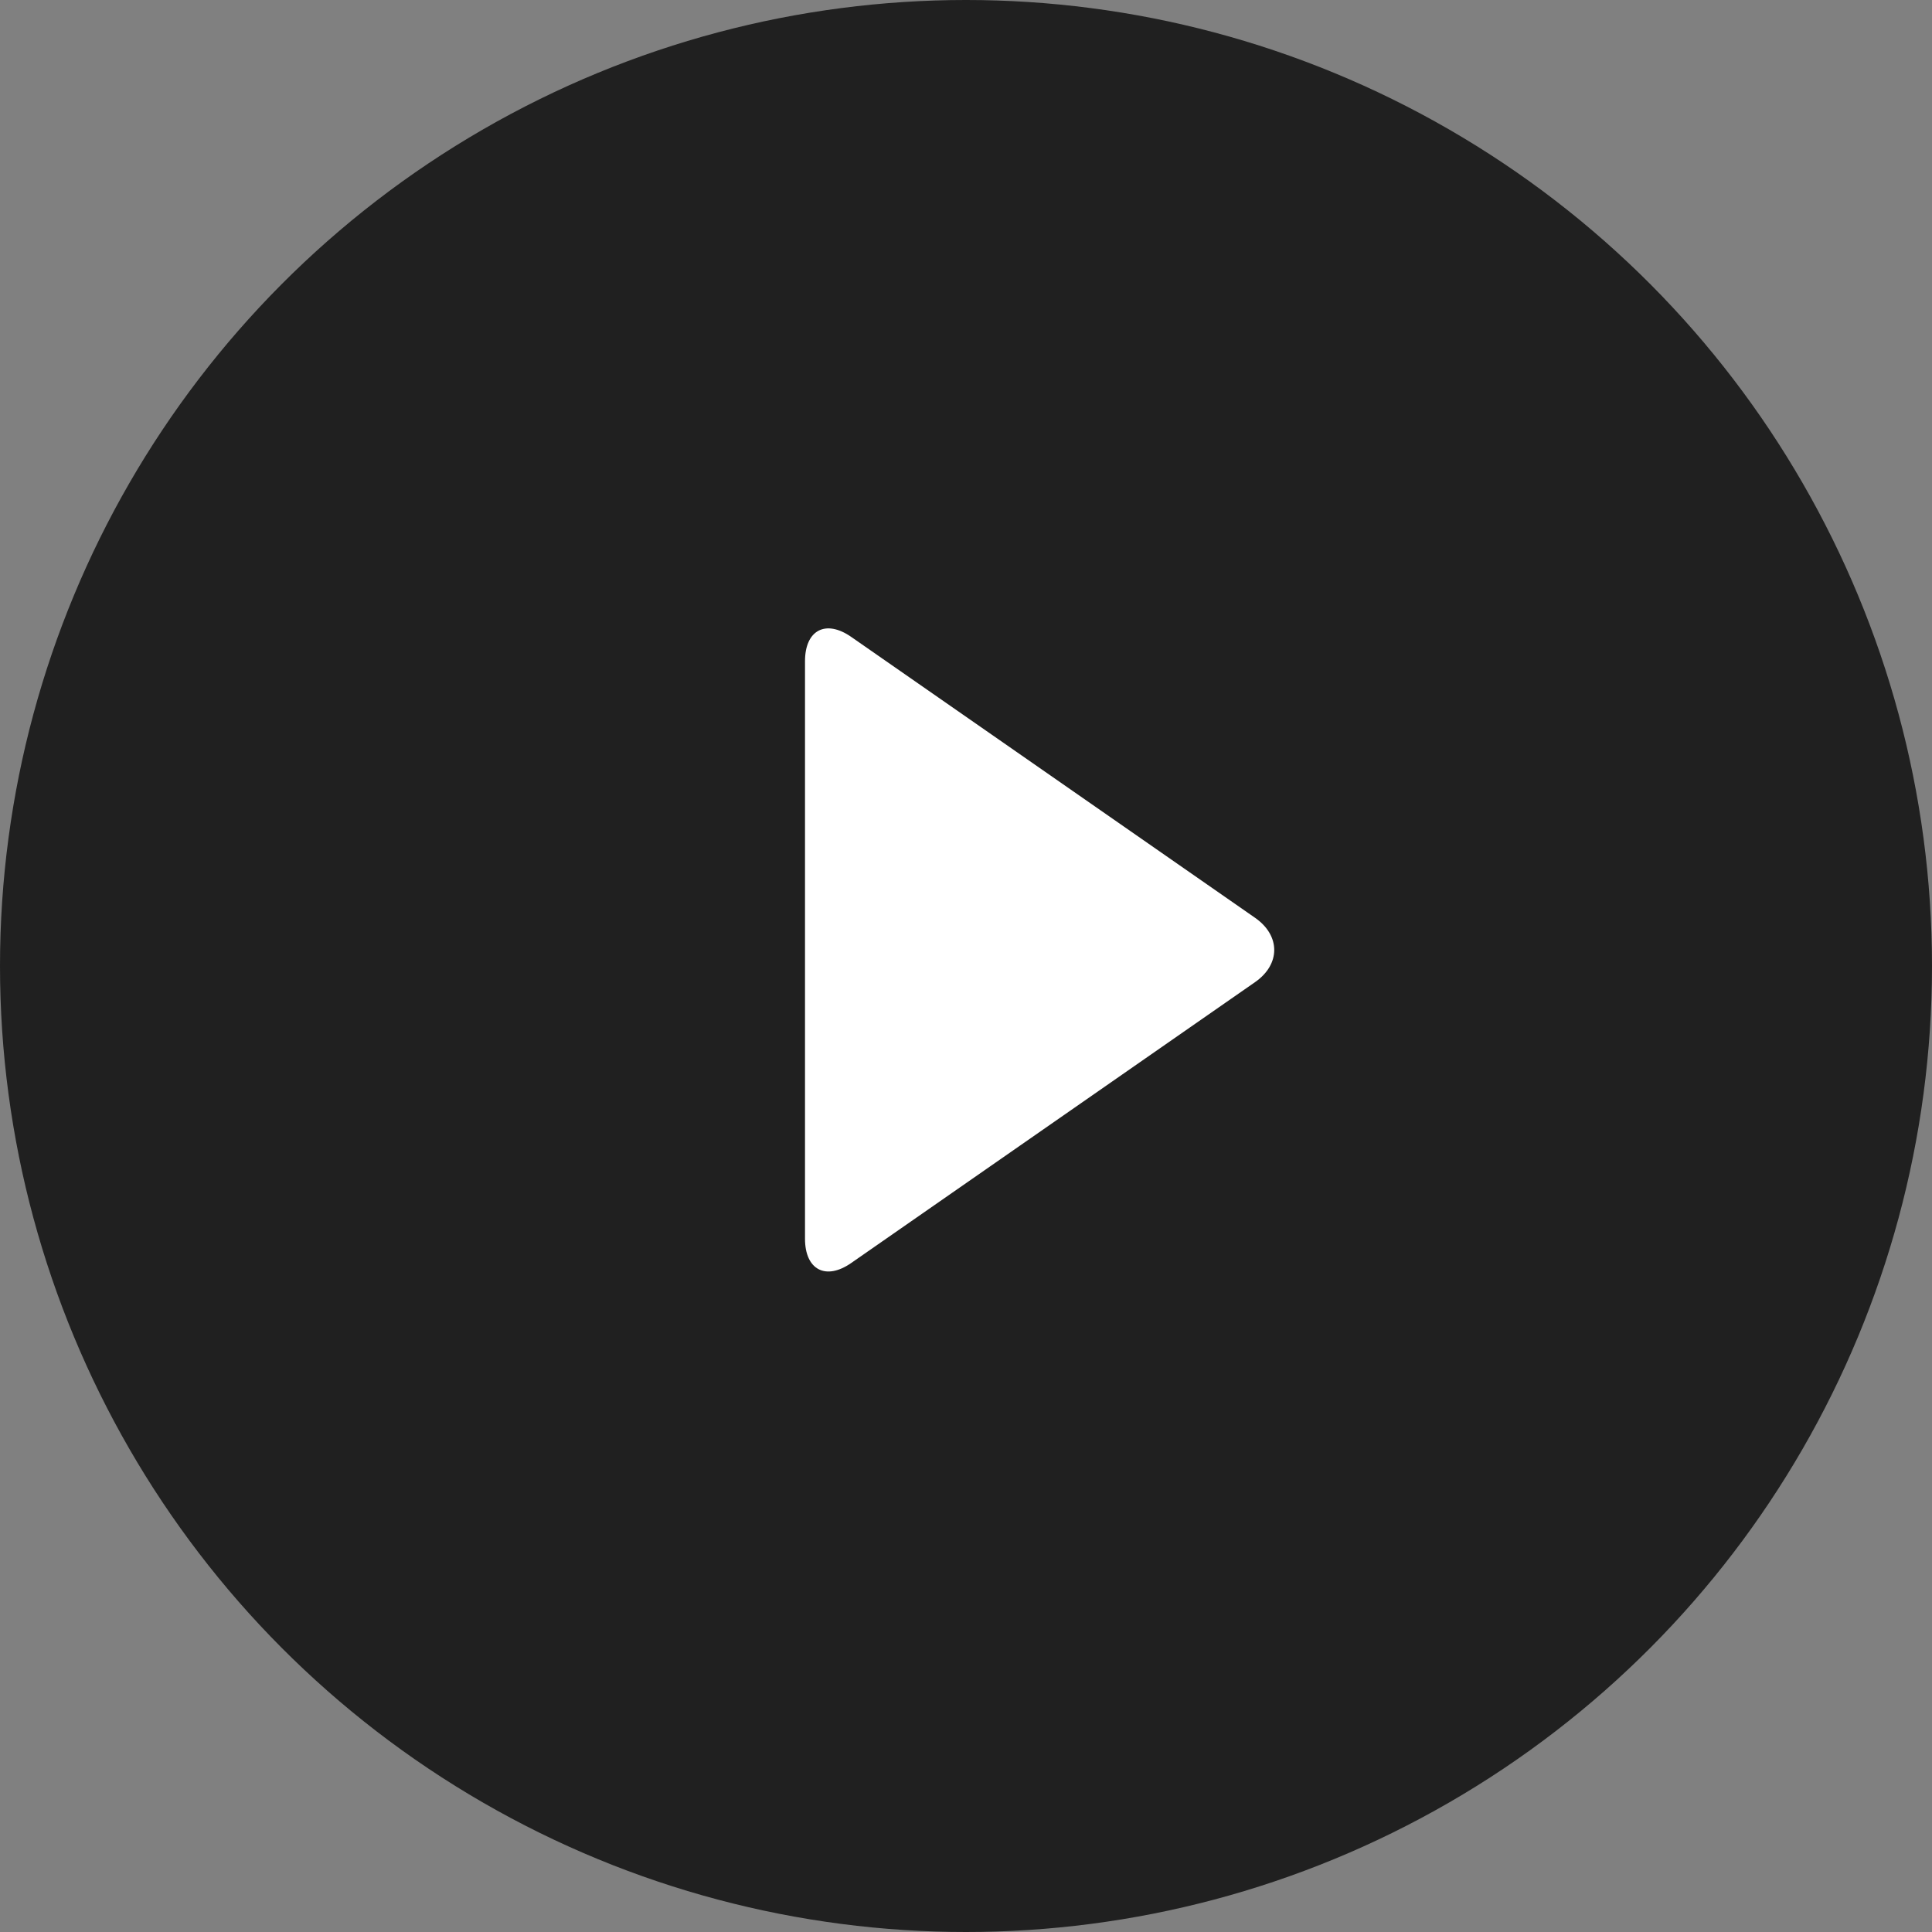 <?xml version="1.0" encoding="UTF-8" standalone="no"?>
<svg width="60px" height="60px" viewBox="0 0 60 60" version="1.1" xmlns="http://www.w3.org/2000/svg" xmlns:xlink="http://www.w3.org/1999/xlink">
    <rect x="0" y="0" width="60" height="60" fill="#808080" stroke="none"/>
    <!-- Generator: Sketch 39.1 (31720) - http://www.bohemiancoding.com/sketch -->
    <title>Group 3</title>
    <desc>Created with Sketch.</desc>
    <defs></defs>
    <g id="Page-1" stroke="none" stroke-width="1" fill="none" fill-rule="evenodd">
        <g id="DIY-/-Free-/-Express-grid-page-1080" transform="translate(-690, -559)">
            <g id="Group-5" transform="translate(195, 496)">
                <g id="Group-2-Copy" transform="translate(360, 0)">
                    <g id="Group-3" transform="translate(135, 63)">
                        <circle id="Oval-19" fill-opacity="0.75" fill="#000000" cx="30" cy="30" r="30"></circle>
                        <path d="M25,20.536 C25,19.567 25.643,19.228 26.436,19.78 L38.977,28.503 C39.771,29.055 39.771,29.949 38.977,30.501 L26.436,39.223 C25.643,39.775 25,39.434 25,38.468 L25,20.536 Z" id="transition-icon-copy" fill="#FFFFFF"></path>
                    </g>
                </g>
            </g>
        </g>
    </g>
</svg>